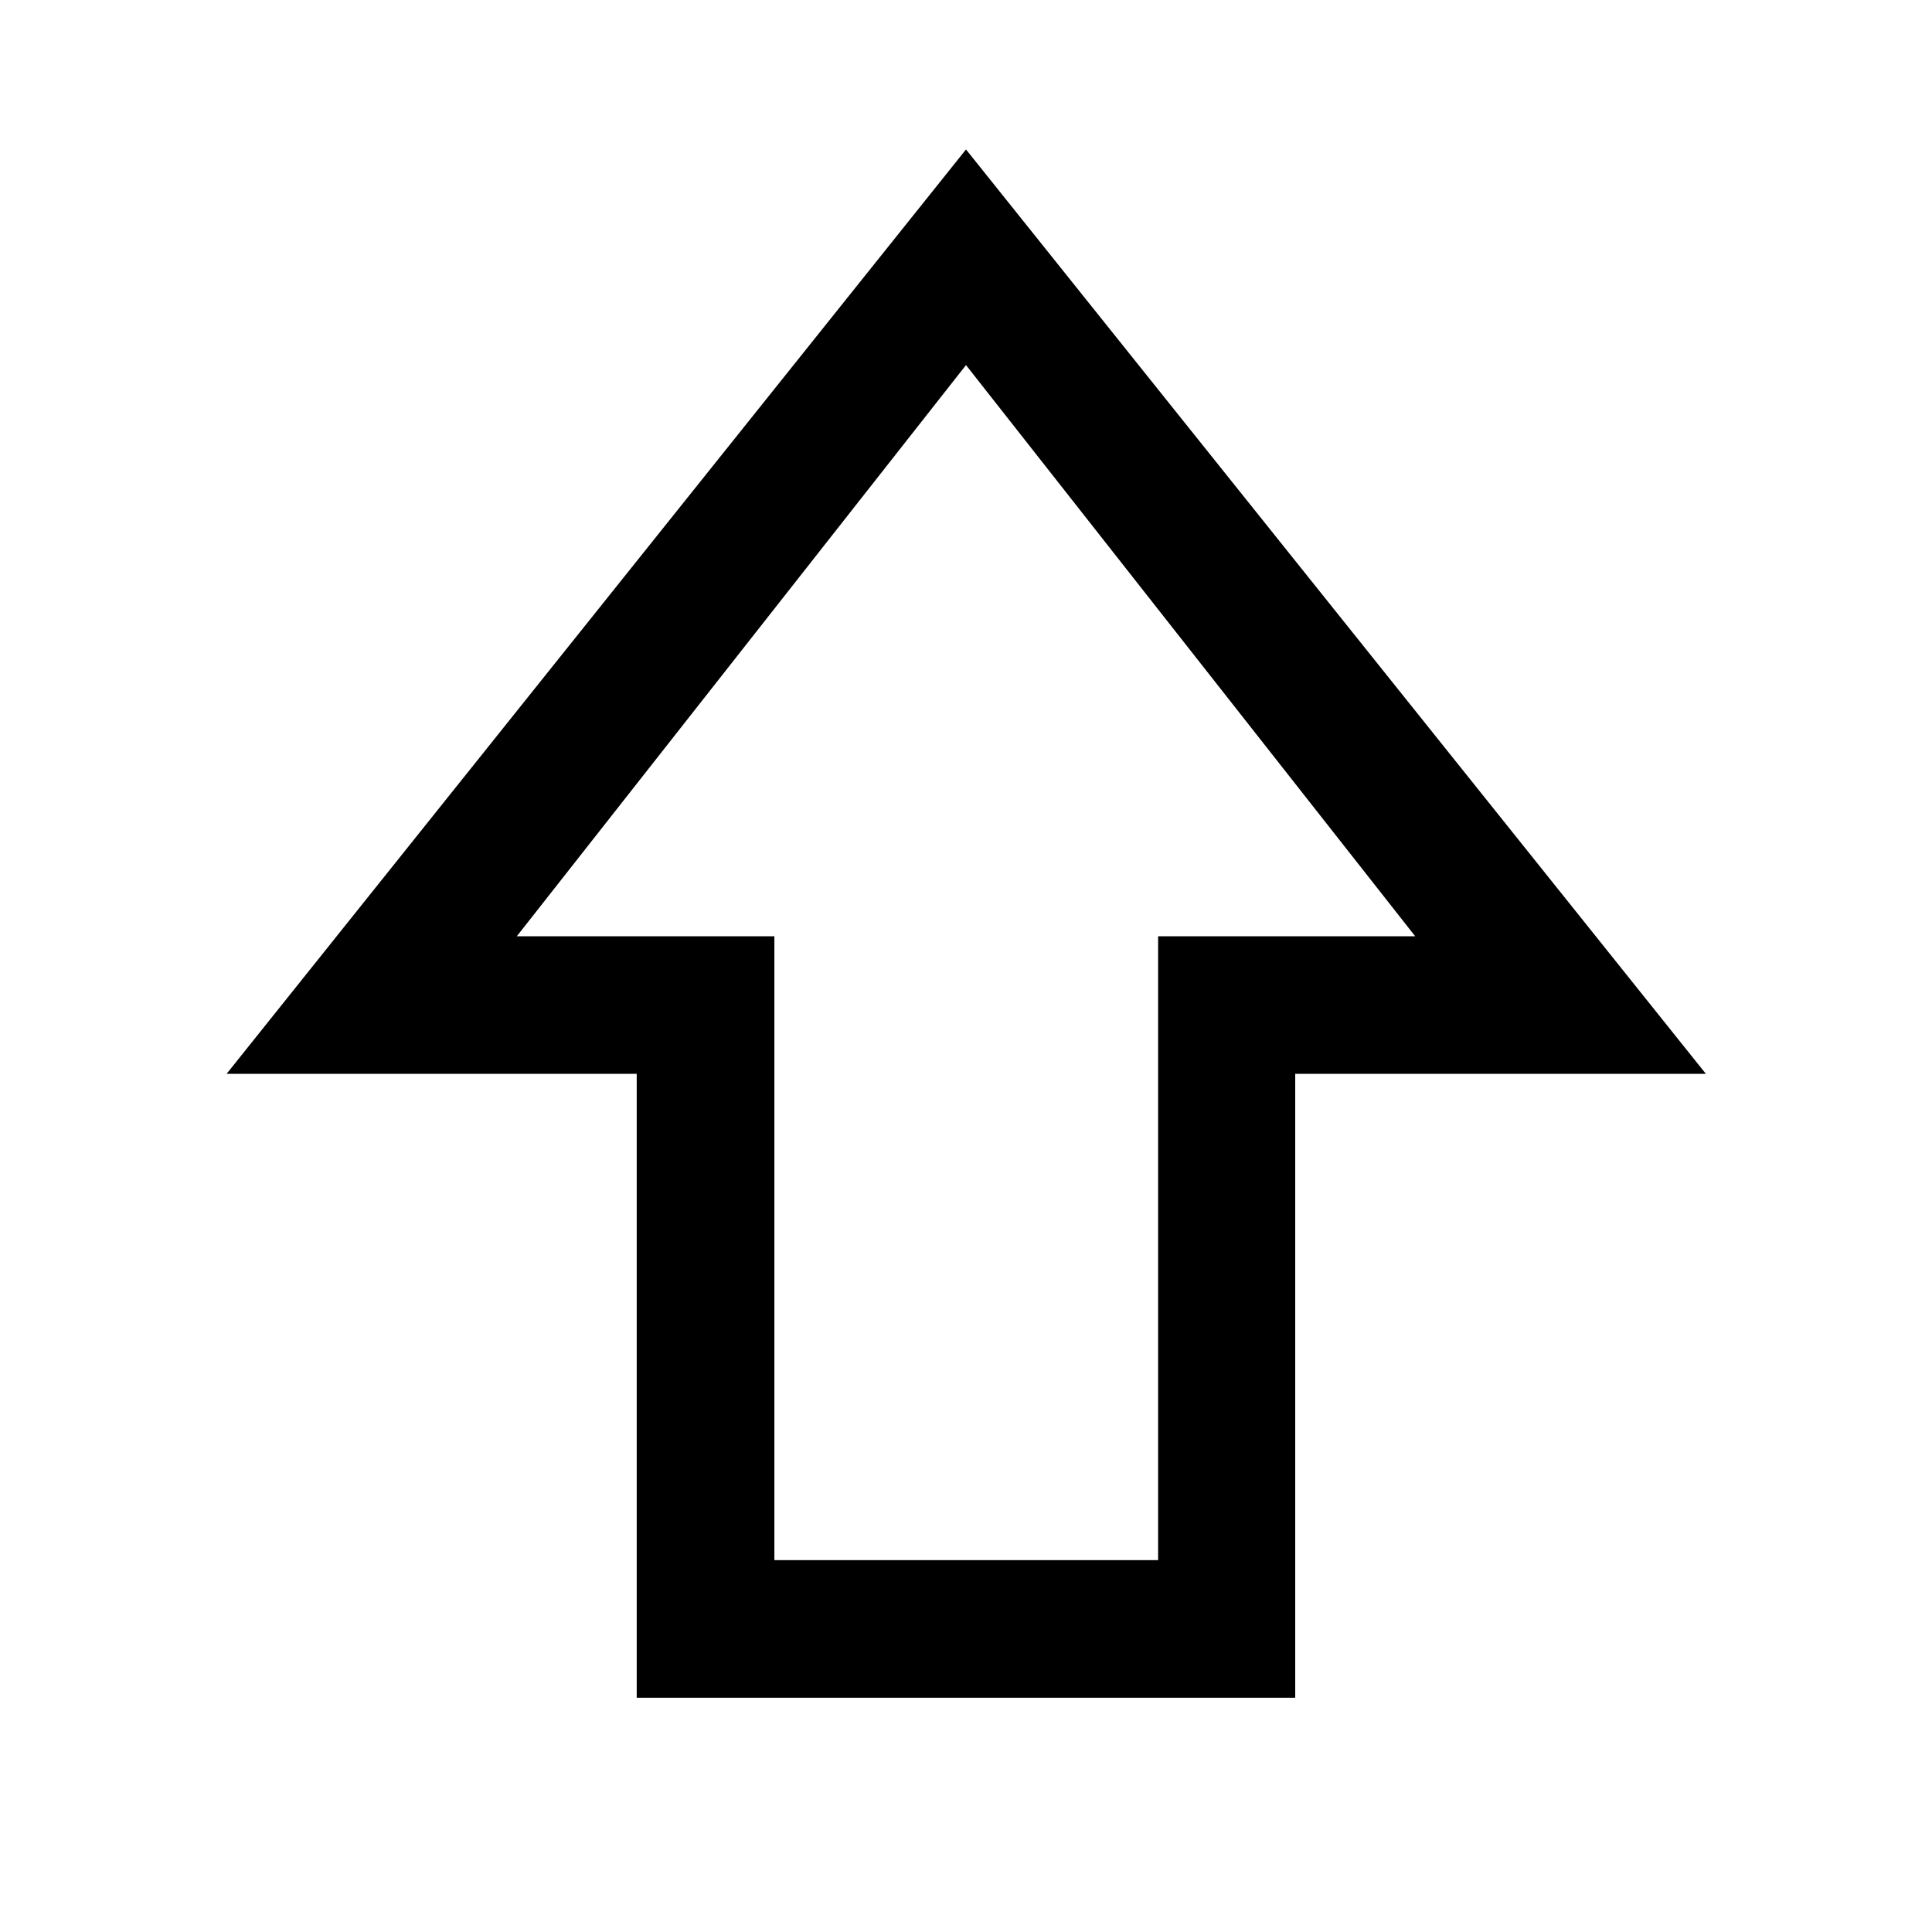 <svg xmlns="http://www.w3.org/2000/svg" width="48" height="48" viewBox="0 -960 960 960"><path d="M316.38-116.41v-310H112.59L480-885.74l367.65 459.33H643.59v310H316.38Zm68.4-68.37h190.68v-310H703.2L480-778.59 256.8-494.78h127.98v310Zm95.22-310Z"/></svg>